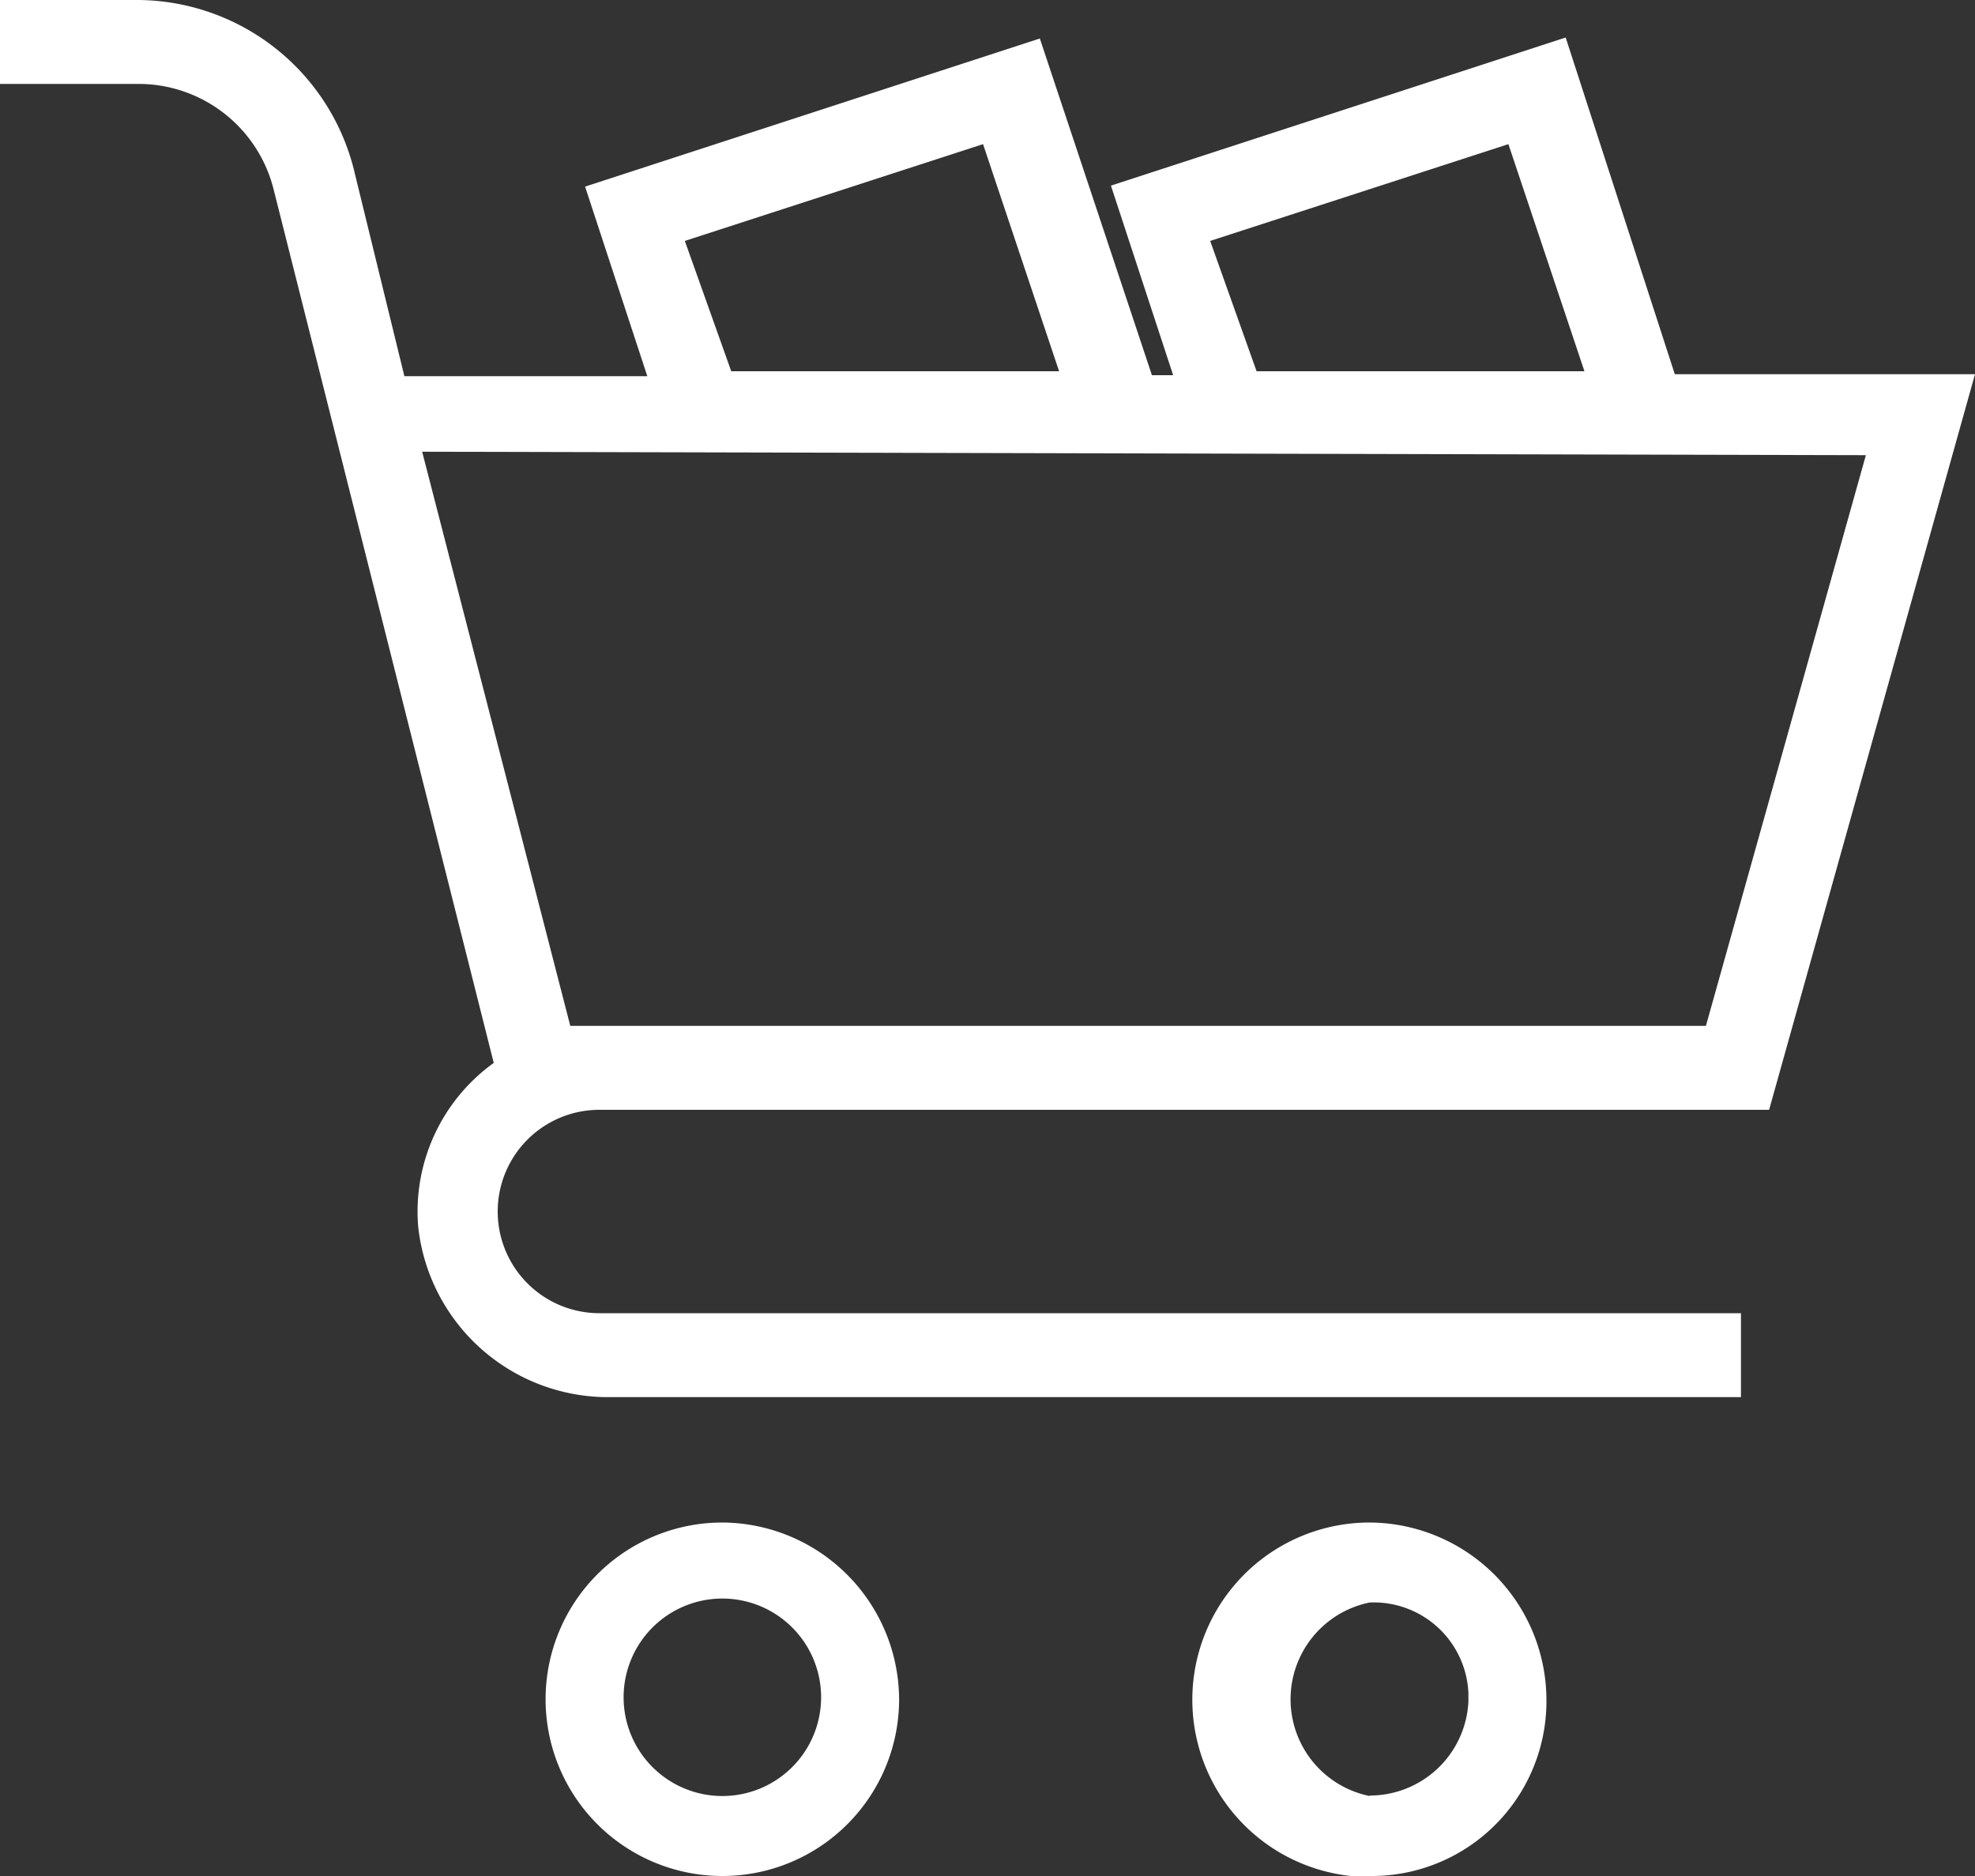 <svg id="Слой_1" data-name="Слой 1" xmlns="http://www.w3.org/2000/svg" viewBox="0 0 40 38">
    <rect x="0" y="0" width="40" height="38" fill="#333333" stroke="none"/>
    <defs>
        <style>.cls-1{fill:#fff;}</style>
    </defs>
    <title>cart</title>
    <path class="cls-1"
          d="M12.14,22.48H35.83L40,7.58H33.92L31.71.76l-9.21,3L23.76,7.6h-.43L21.06.78l-9.21,3,1.26,3.84H8.19l-1-4.09A4.54,4.54,0,0,0,2.81,0H0V1.7H2.81A2.82,2.82,0,0,1,5.54,3.83L10,21.53a3.71,3.71,0,0,0-1.53,3.32,3.87,3.87,0,0,0,3.79,3.45h23V26.6H12.14a2.06,2.06,0,1,1,0-4.12ZM30.55,2.92l1.54,4.6H25.45l-.94-2.64Zm-10.64,0,1.54,4.6H14.81l-.94-2.64Zm17.88,6.3L34.55,20.78h-23l-3-11.63,29.21.07Z"/>
    <path class="cls-1"
          d="M27.74,30.84A3.59,3.59,0,0,0,27.36,38h.38a3.54,3.54,0,0,0,3.58-3.5h0v-.08A3.6,3.6,0,0,0,27.74,30.84Zm0,5.54a2,2,0,0,1,0-3.92,1.92,1.92,0,0,1,2,1.84h0v.16a2,2,0,0,1-2,1.91Z"/>
    <path class="cls-1"
          d="M14.63,30.84a3.58,3.58,0,1,0,3.58,3.58h0A3.6,3.6,0,0,0,14.63,30.84Zm0,5.54a2,2,0,1,1,2-2A2,2,0,0,1,14.63,36.38Z"/>
</svg>